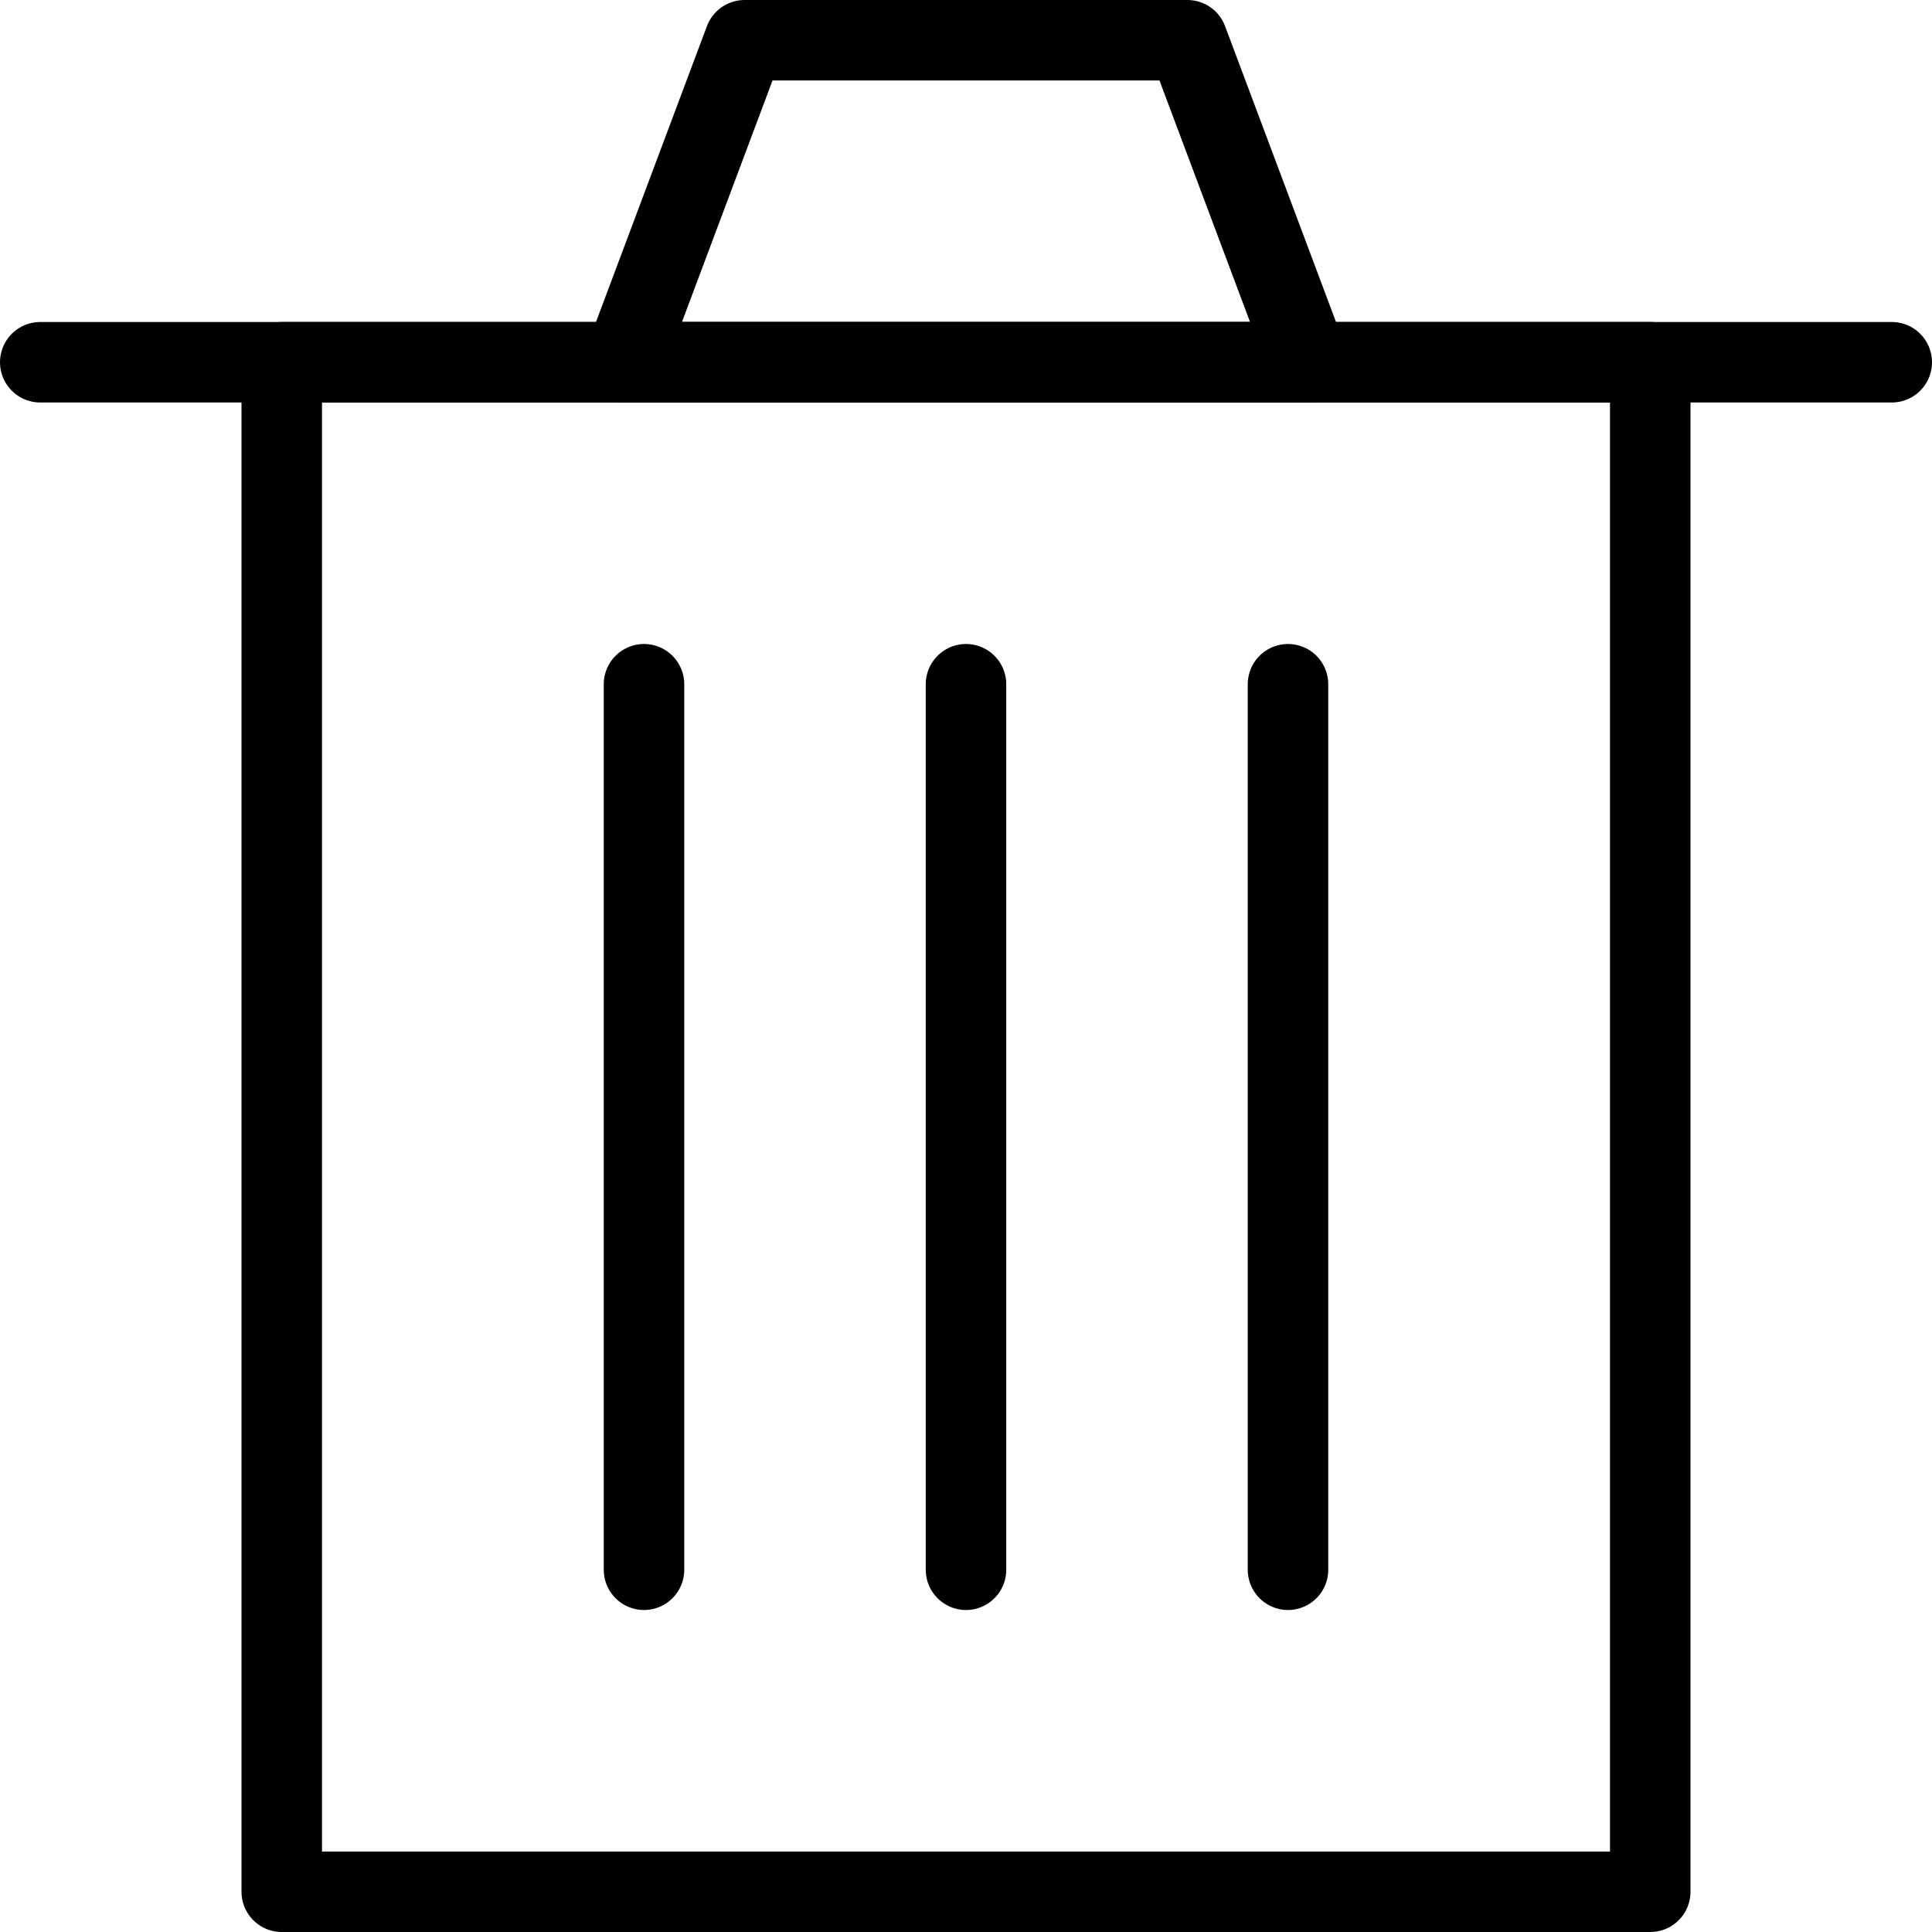 <?xml version="1.0" encoding="UTF-8" standalone="no"?>
<svg width="100%" height="100%" viewBox="0 0 48 48" version="1.1" xmlns="http://www.w3.org/2000/svg" xmlns:xlink="http://www.w3.org/1999/xlink">
    <!-- Generator: Sketch 3.8.3 (29802) - http://www.bohemiancoding.com/sketch -->
    <title>trash_rounded_thin</title>
    <desc>Created with Sketch.</desc>
    <defs></defs>
    <g id="Page-1" stroke="none" stroke-width="1" fill="none" fill-rule="evenodd">
        <g id="Group" stroke="#000000" stroke-width="2">
            <path d="M24,17 L24,39" id="Line" stroke-linecap="round"></path>
            <path d="M16,17 L16,39" id="Line" stroke-linecap="round"></path>
            <path d="M32,17 L32,39" id="Line" stroke-linecap="round"></path>
            <rect id="Rectangle-50" stroke-linejoin="round" x="7" y="9" width="34" height="38"></rect>
            <path d="M1,9 L47,9" id="Line" stroke-linecap="round"></path>
            <polygon id="Rectangle-49" stroke-linejoin="round" points="18.5 1 29.5 1 32.5 9 15.5 9"></polygon>
        </g>
    </g>
</svg>
